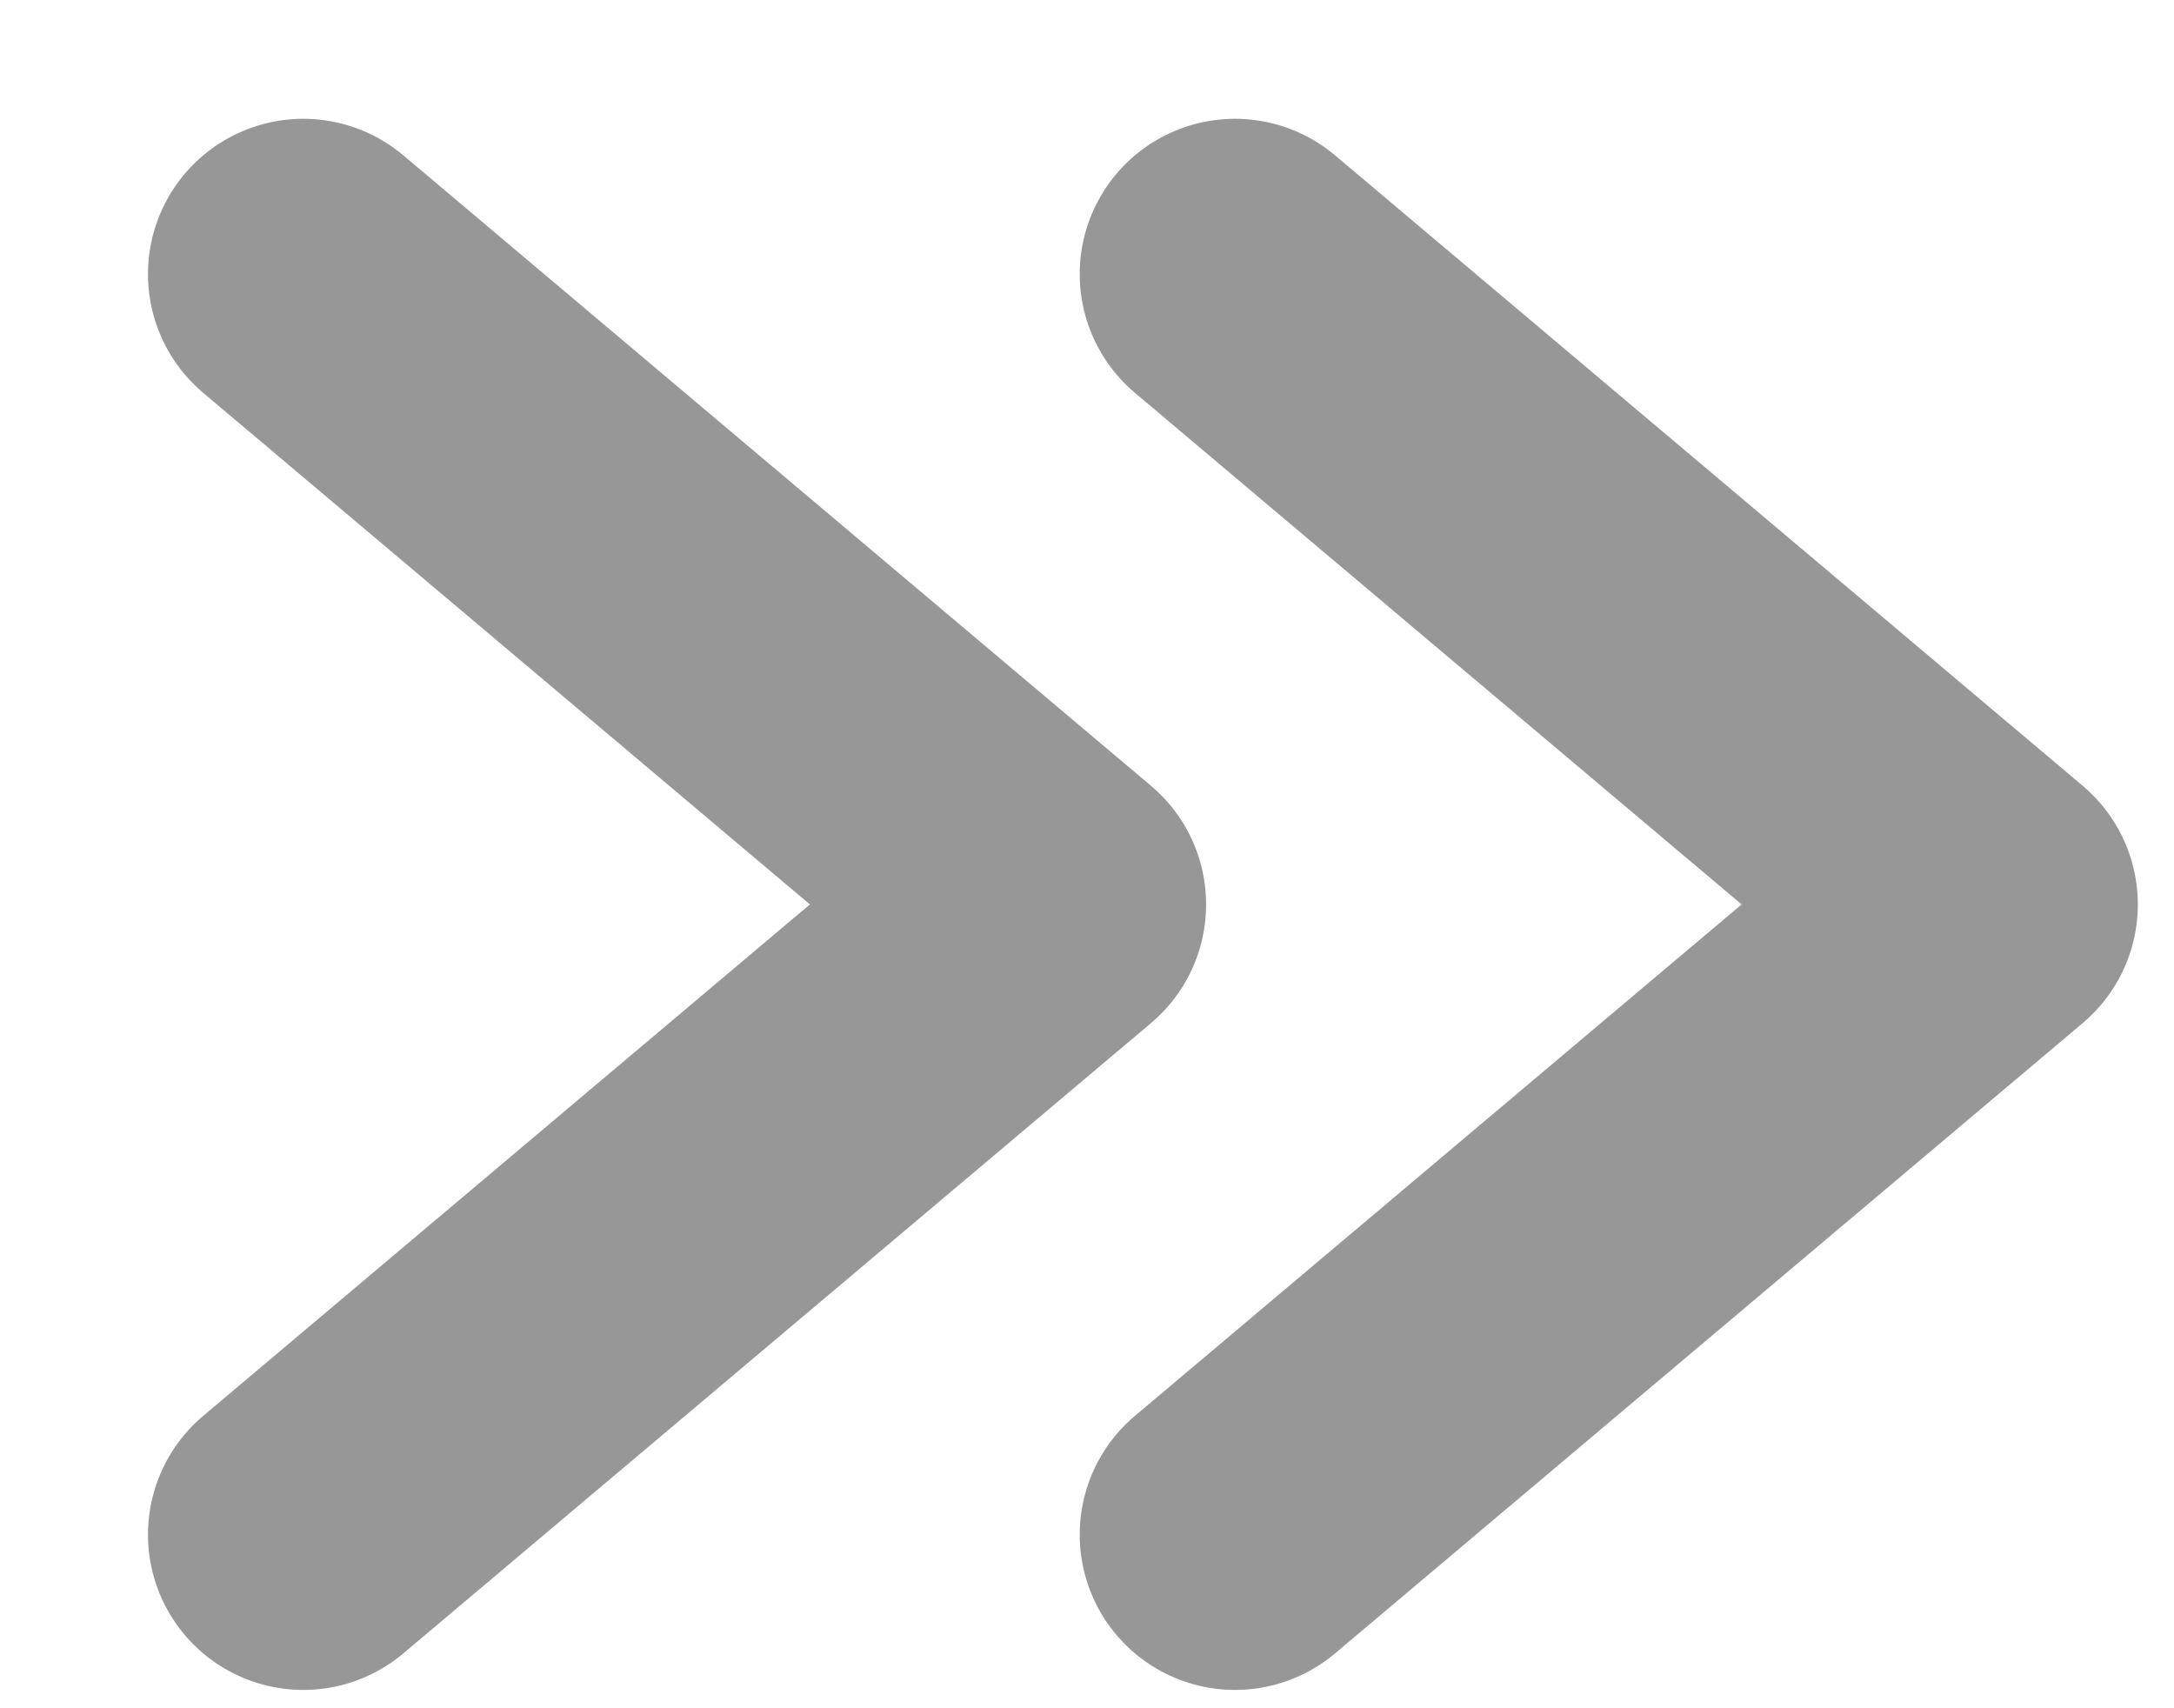 <svg width="14" height="11" viewBox="0 0 14 11" xmlns="http://www.w3.org/2000/svg"><title>Group</title><g stroke-width="2" stroke="#979797" fill="none" fill-rule="evenodd" stroke-linecap="round" stroke-linejoin="round"><path d="M7.953 1.765l4.814 4.059-4.814 4.058M1.953 1.765l4.814 4.059-4.814 4.058"/></g></svg>